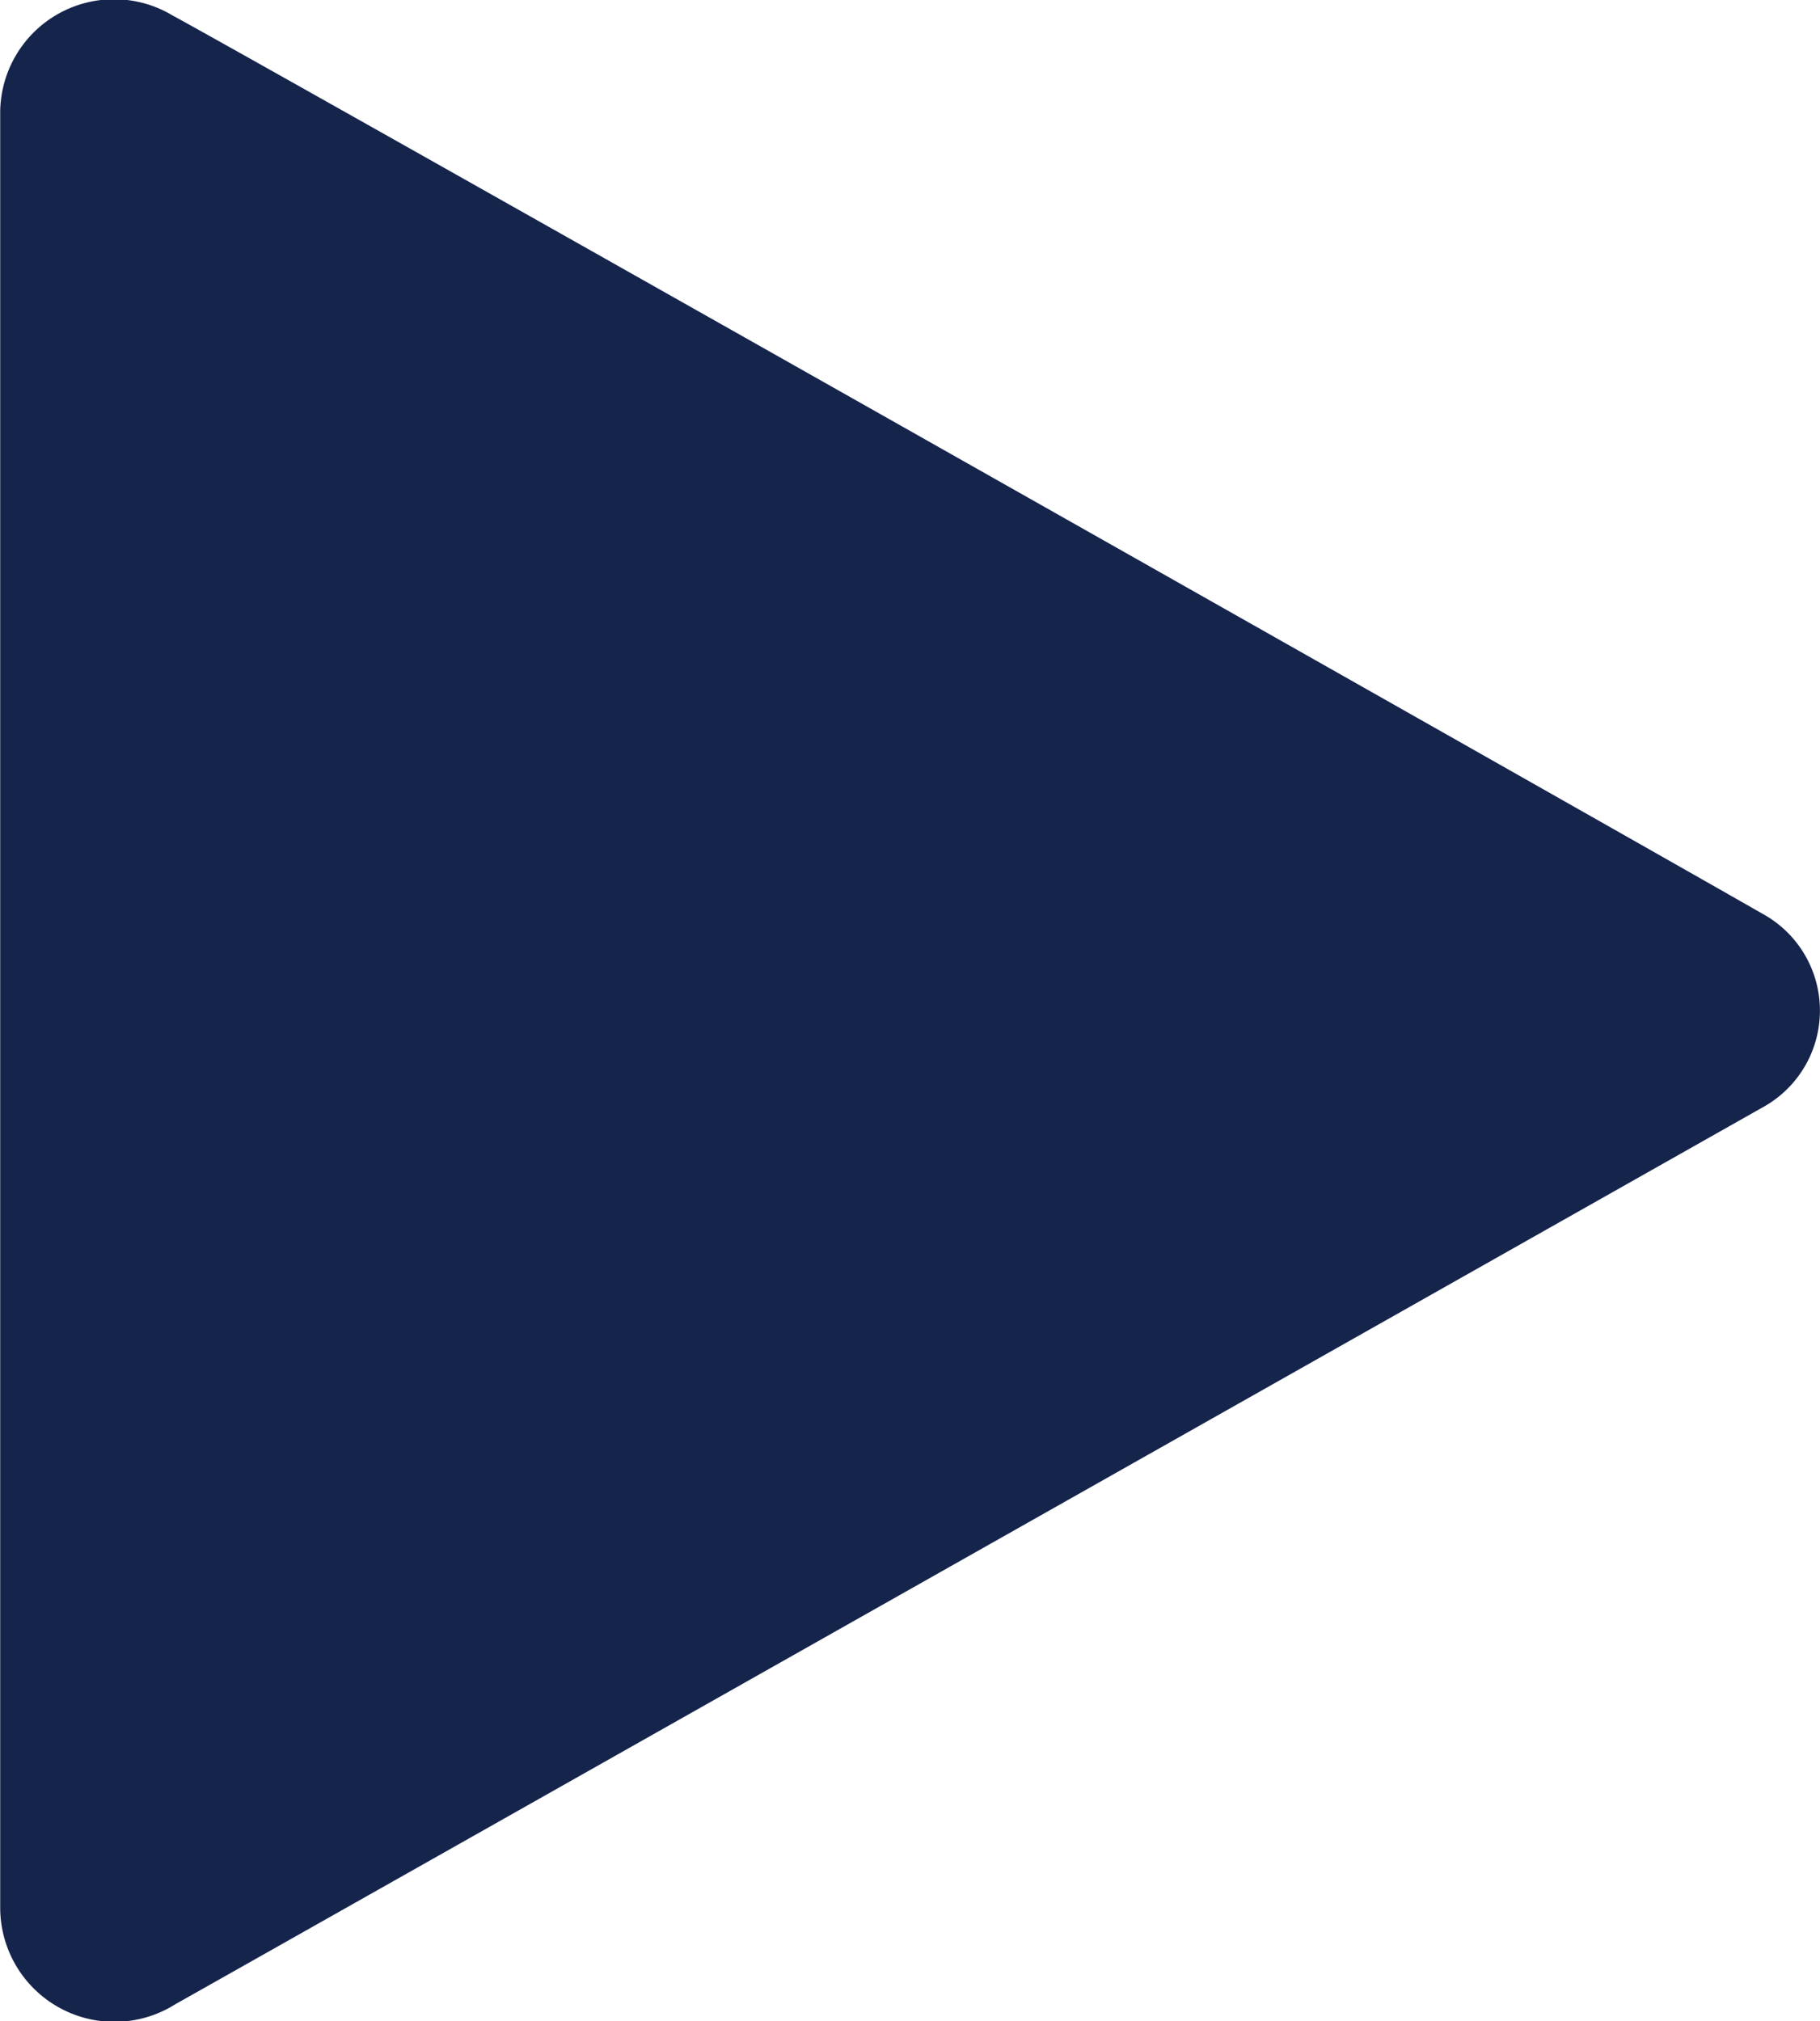 <svg xmlns="http://www.w3.org/2000/svg" width="9.003" height="9.998" viewBox="0 0 9.003 9.998"><defs><style>.a{fill:#15244b;}</style></defs><path class="a" d="M1123,1117.552v8.884a.565.565,0,0,0,.868.479c.346-.194,7.257-4.1,7.846-4.433a.546.546,0,0,0,0-.962c-.425-.245-7.361-4.17-7.864-4.443A.563.563,0,0,0,1123,1117.552Z" transform="translate(-1122.999 -1117.002)"/></svg>
